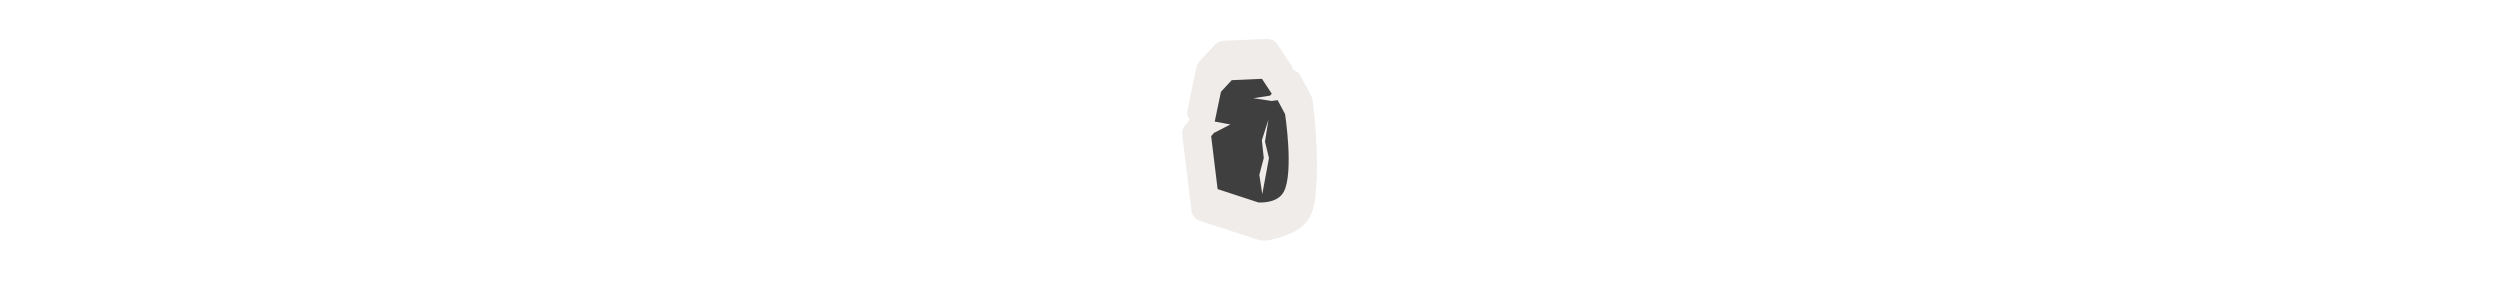 <svg width="300" height="35" viewBox="0 0 300 35" fill="none" xmlns="http://www.w3.org/2000/svg" >

<g transform="translate(135, 2) scale(1.875 1.875) "> 

<path opacity="0.804" d="M9.066 1.424L6.299 1.546C6.091 1.555 5.895 1.646 5.753 1.799L4.767 2.86C4.67 2.966 4.602 3.096 4.573 3.237L4.002 5.963C3.955 6.189 4.008 6.423 4.148 6.606C4.135 6.619 4.122 6.632 4.109 6.646L3.852 6.943C3.704 7.112 3.635 7.336 3.662 7.559L4.253 12.404C4.29 12.71 4.501 12.966 4.794 13.062L8.522 14.282C8.595 14.306 8.672 14.319 8.749 14.321C8.749 14.321 8.755 14.321 8.759 14.321C8.763 14.321 8.764 14.323 8.769 14.323C8.775 14.323 8.758 14.321 8.764 14.321C8.764 14.321 8.773 14.321 8.776 14.321C8.777 14.321 8.777 14.321 8.778 14.321C8.936 14.332 9.015 14.323 9.188 14.314C12.071 13.673 12.158 12.593 12.274 10.238C12.36 7.939 12.002 5.33 12.002 5.33C11.988 5.241 11.96 5.154 11.918 5.074L11.233 3.792C11.135 3.608 10.969 3.471 10.77 3.409C10.749 3.312 10.711 3.22 10.657 3.138L9.762 1.779C9.608 1.546 9.344 1.412 9.066 1.424Z" fill="#EBE7E4"/>

</g>


<g transform="translate(141, 8) scale(0.031 0.031) "> 

<path fill-rule="evenodd" clip100-rule="evenodd" d="M336.642 47.057L219.654 52.242L177.916 97.11L153.801 212.448L214.394 223.781L150.812 256.457L139.961 268.958L164.928 473.926L322.579 525.512C322.579 525.512 396.238 532.046 421.363 483.708C460.367 408.666 426.162 183.784 426.162 183.784L397.247 129.568L373.944 132.788L303.394 122.081L367.944 112.152L374.475 104.545L336.642 47.057ZM361.803 204.734L348.338 290.102L363.731 353.638L337.869 493.417L326.402 418.724L343.62 353.638L336.25 284.765L361.803 204.734Z" fill="#3f3f3f"/>

</g>

</svg>